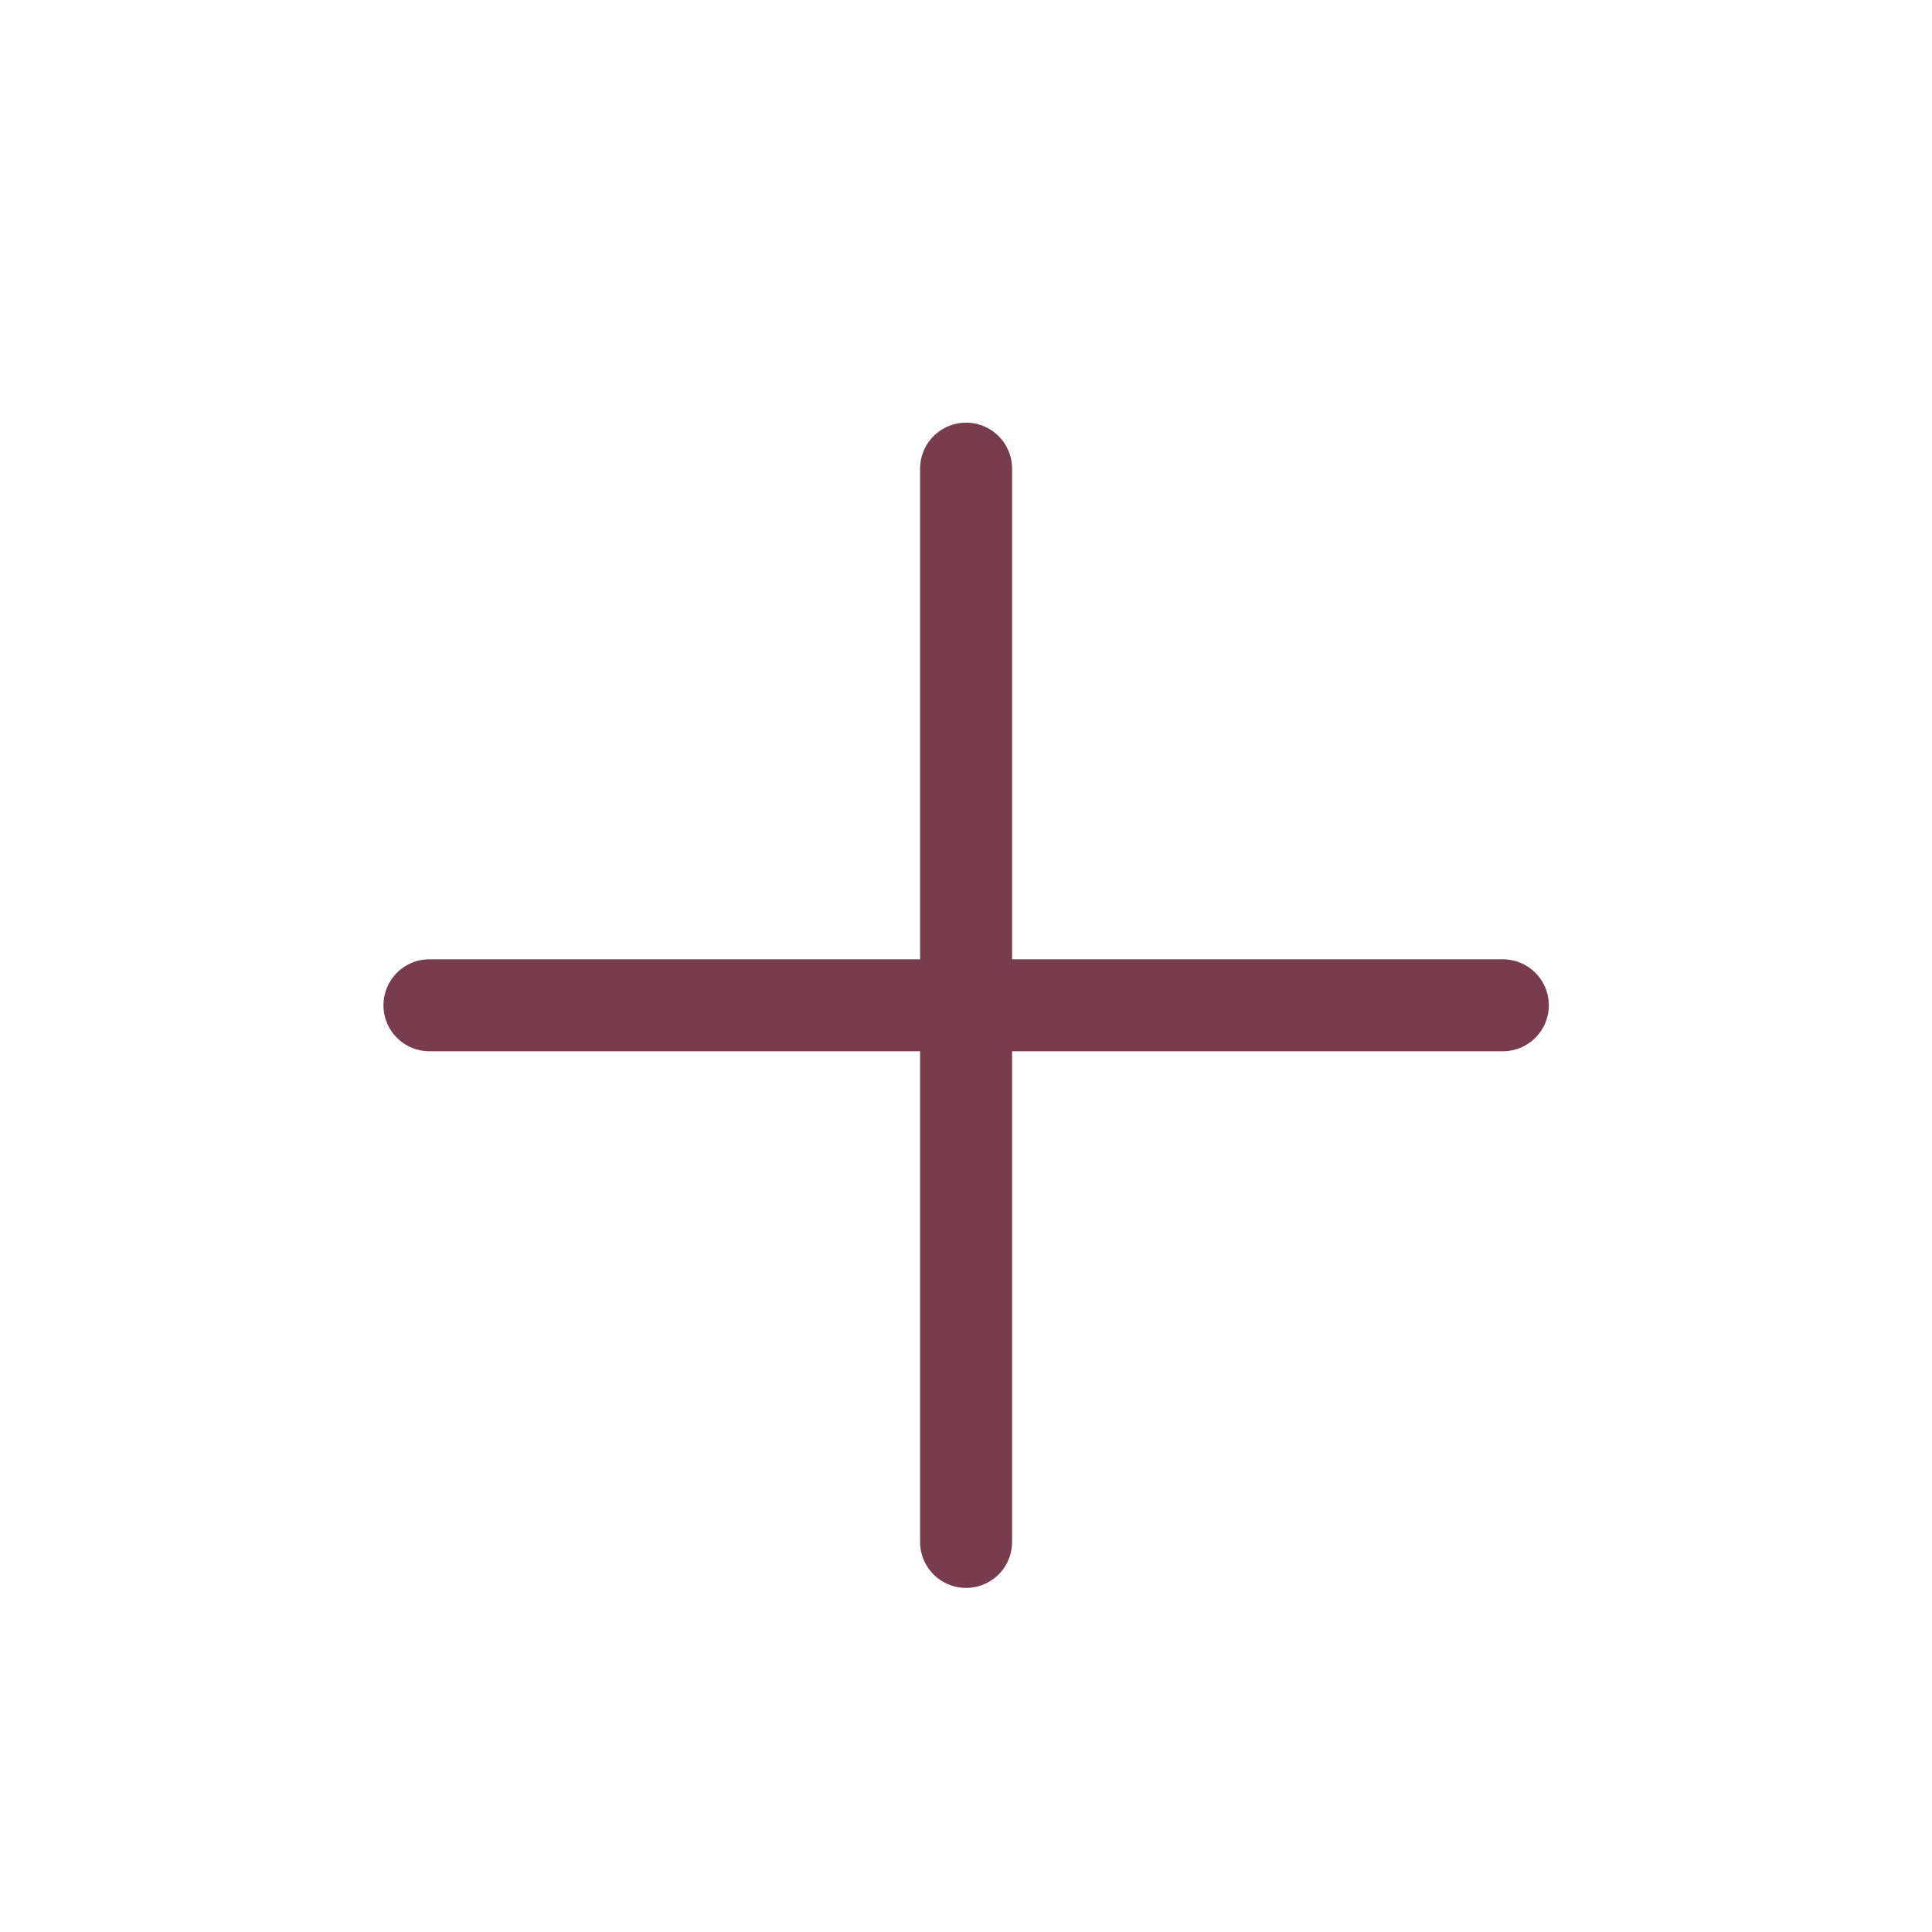 <svg width="21" height="21" viewBox="0 0 21 21" fill="none" xmlns="http://www.w3.org/2000/svg">
<path d="M10.501 5.094V16.76M4.668 10.927H16.335" stroke="#773D4C" stroke-linecap="round" stroke-linejoin="round"/>
</svg>
